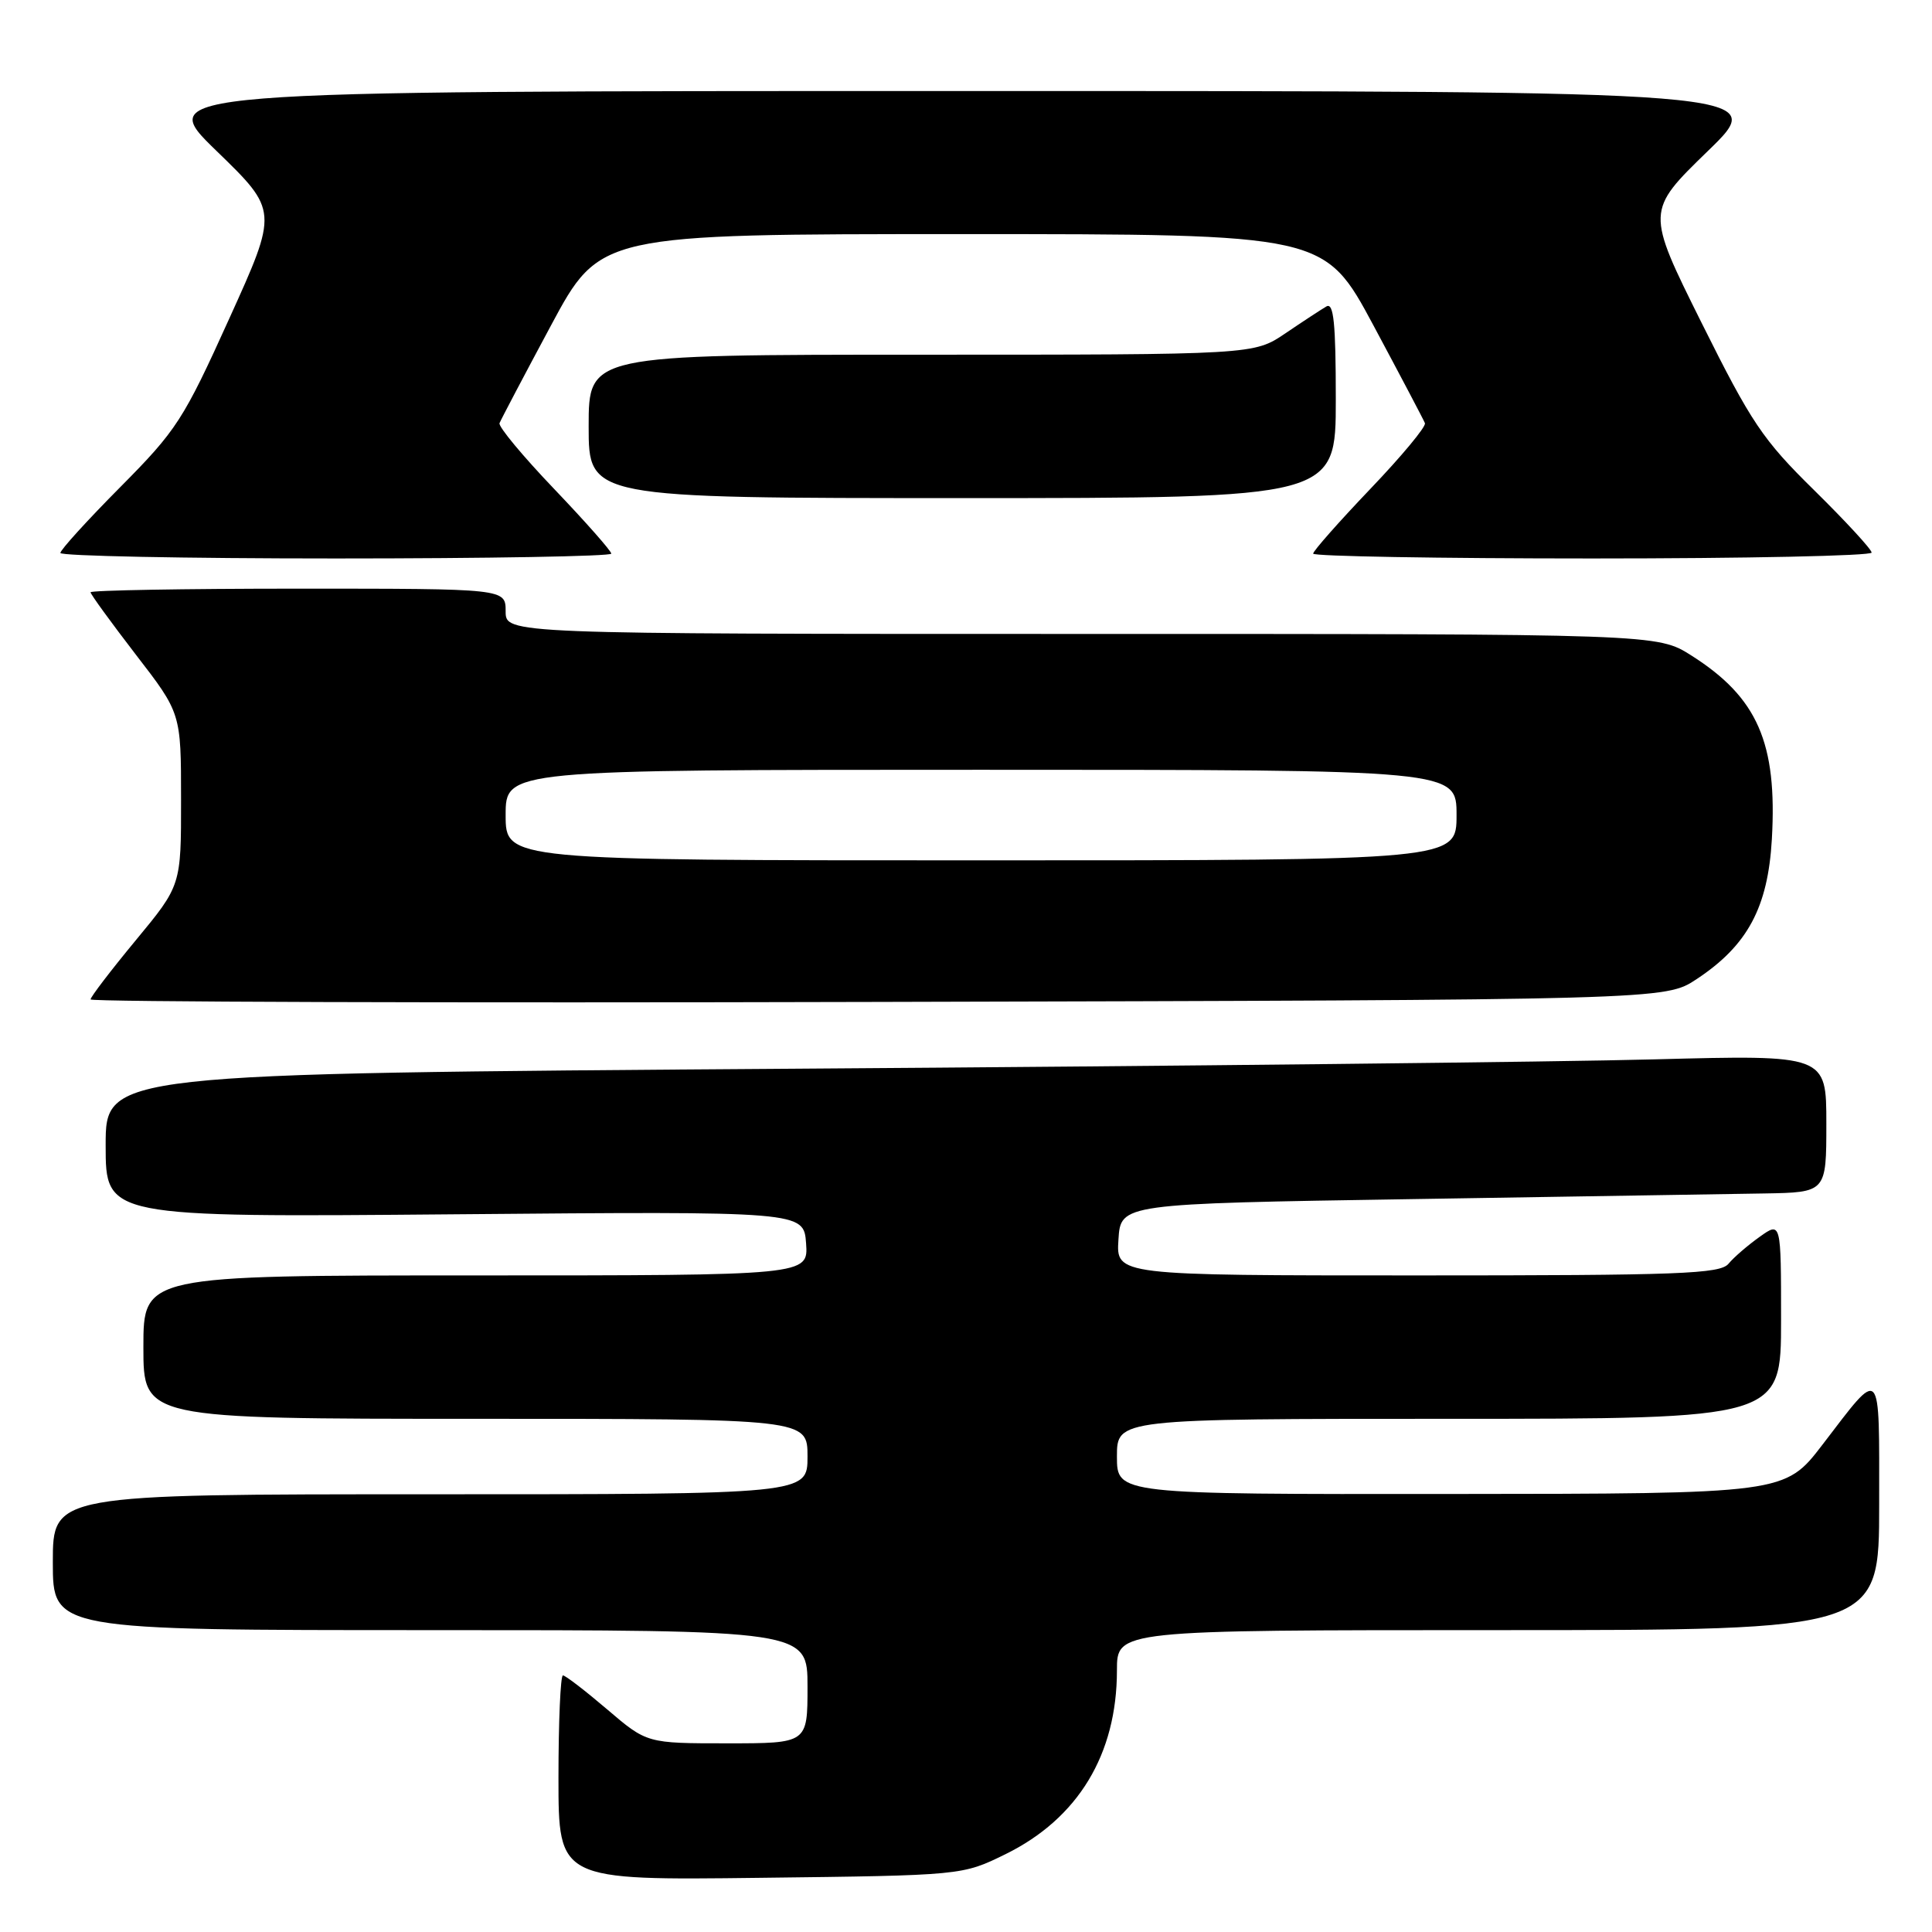 <?xml version="1.0" encoding="UTF-8" standalone="no"?>
<!DOCTYPE svg PUBLIC "-//W3C//DTD SVG 1.1//EN" "http://www.w3.org/Graphics/SVG/1.1/DTD/svg11.dtd" >
<svg xmlns="http://www.w3.org/2000/svg" xmlns:xlink="http://www.w3.org/1999/xlink" version="1.1" viewBox="0 0 256 256">
 <g >
 <path fill="currentColor"
d=" M 133.23 245.69 C 142.85 240.96 148.00 232.47 148.00 221.32 C 148.00 216.00 148.00 216.00 198.50 216.00 C 249.00 216.00 249.00 216.00 249.00 199.38 C 249.00 180.63 249.42 181.07 241.50 191.41 C 236.50 197.93 236.50 197.93 192.25 197.96 C 148.00 198.00 148.00 198.00 148.00 193.00 C 148.00 188.00 148.00 188.00 192.00 188.00 C 236.00 188.00 236.00 188.00 236.00 174.93 C 236.00 161.86 236.00 161.86 233.16 163.89 C 231.60 165.00 229.74 166.60 229.04 167.45 C 227.92 168.80 222.63 169.00 187.82 169.00 C 147.89 169.00 147.89 169.00 148.20 164.25 C 148.50 159.50 148.50 159.50 187.00 158.89 C 208.18 158.56 229.21 158.22 233.75 158.14 C 242.00 158.00 242.00 158.00 242.00 148.88 C 242.00 139.77 242.00 139.77 219.25 140.37 C 206.74 140.71 155.44 141.27 105.25 141.61 C 14.00 142.25 14.00 142.25 14.00 151.77 C 14.00 161.30 14.00 161.30 60.25 160.90 C 106.50 160.50 106.50 160.50 106.81 164.75 C 107.11 169.00 107.11 169.00 63.06 169.00 C 19.00 169.00 19.00 169.00 19.00 178.50 C 19.00 188.00 19.00 188.00 63.00 188.00 C 107.00 188.00 107.00 188.00 107.00 193.00 C 107.00 198.00 107.00 198.00 57.00 198.00 C 7.00 198.00 7.00 198.00 7.00 207.00 C 7.00 216.00 7.00 216.00 57.00 216.00 C 107.00 216.00 107.00 216.00 107.00 223.50 C 107.00 231.00 107.00 231.00 96.36 231.00 C 85.72 231.00 85.72 231.00 80.45 226.50 C 77.55 224.03 74.92 222.00 74.59 222.00 C 74.27 222.00 74.00 228.11 74.00 235.57 C 74.00 249.15 74.00 249.15 100.75 248.82 C 127.50 248.50 127.50 248.50 133.23 245.69 Z  M 224.81 129.74 C 231.56 125.28 234.26 120.25 234.78 111.20 C 235.51 98.42 232.88 92.42 224.12 86.86 C 219.61 84.00 219.61 84.00 143.30 84.00 C 67.00 84.00 67.00 84.00 67.00 81.00 C 67.00 78.00 67.00 78.00 39.50 78.00 C 24.38 78.00 12.00 78.22 12.00 78.48 C 12.00 78.74 14.70 82.45 17.99 86.73 C 23.99 94.50 23.99 94.50 23.99 105.91 C 24.00 117.33 24.00 117.33 18.00 124.58 C 14.70 128.57 12.00 132.10 12.00 132.43 C 12.00 132.76 58.95 132.91 116.32 132.76 C 220.65 132.50 220.65 132.50 224.81 129.74 Z  M 81.00 73.36 C 81.00 73.01 77.60 69.16 73.44 64.80 C 69.28 60.45 66.01 56.52 66.19 56.07 C 66.36 55.63 69.42 49.81 73.00 43.14 C 79.50 31.02 79.50 31.02 127.50 31.02 C 175.50 31.02 175.50 31.02 182.00 43.14 C 185.57 49.81 188.64 55.63 188.81 56.07 C 188.99 56.52 185.72 60.45 181.56 64.80 C 177.40 69.16 174.00 73.01 174.00 73.36 C 174.00 73.71 190.65 74.00 211.00 74.00 C 231.35 74.00 248.00 73.65 248.00 73.22 C 248.00 72.80 244.58 69.09 240.40 64.97 C 233.56 58.25 232.07 56.03 225.45 42.74 C 218.10 27.97 218.10 27.97 226.30 20.01 C 234.50 12.06 234.50 12.06 127.50 12.06 C 20.50 12.06 20.50 12.06 28.68 19.99 C 36.86 27.92 36.86 27.92 30.38 42.21 C 24.32 55.60 23.41 57.01 15.96 64.52 C 11.58 68.93 8.00 72.87 8.00 73.27 C 8.00 73.67 24.42 74.00 44.50 74.00 C 64.58 74.00 81.00 73.71 81.00 73.36 Z  M 177.00 52.94 C 177.00 42.77 176.72 40.04 175.75 40.61 C 175.06 41.01 172.62 42.61 170.32 44.17 C 166.14 47.00 166.14 47.00 122.07 47.00 C 78.00 47.00 78.00 47.00 78.00 56.50 C 78.00 66.00 78.00 66.00 127.50 66.00 C 177.00 66.00 177.00 66.00 177.00 52.94 Z  M 67.00 108.00 C 67.00 102.00 67.00 102.00 130.00 102.00 C 193.00 102.00 193.00 102.00 193.00 108.00 C 193.00 114.00 193.00 114.00 130.00 114.00 C 67.00 114.00 67.00 114.00 67.00 108.00 Z "/>
</g>
</svg>